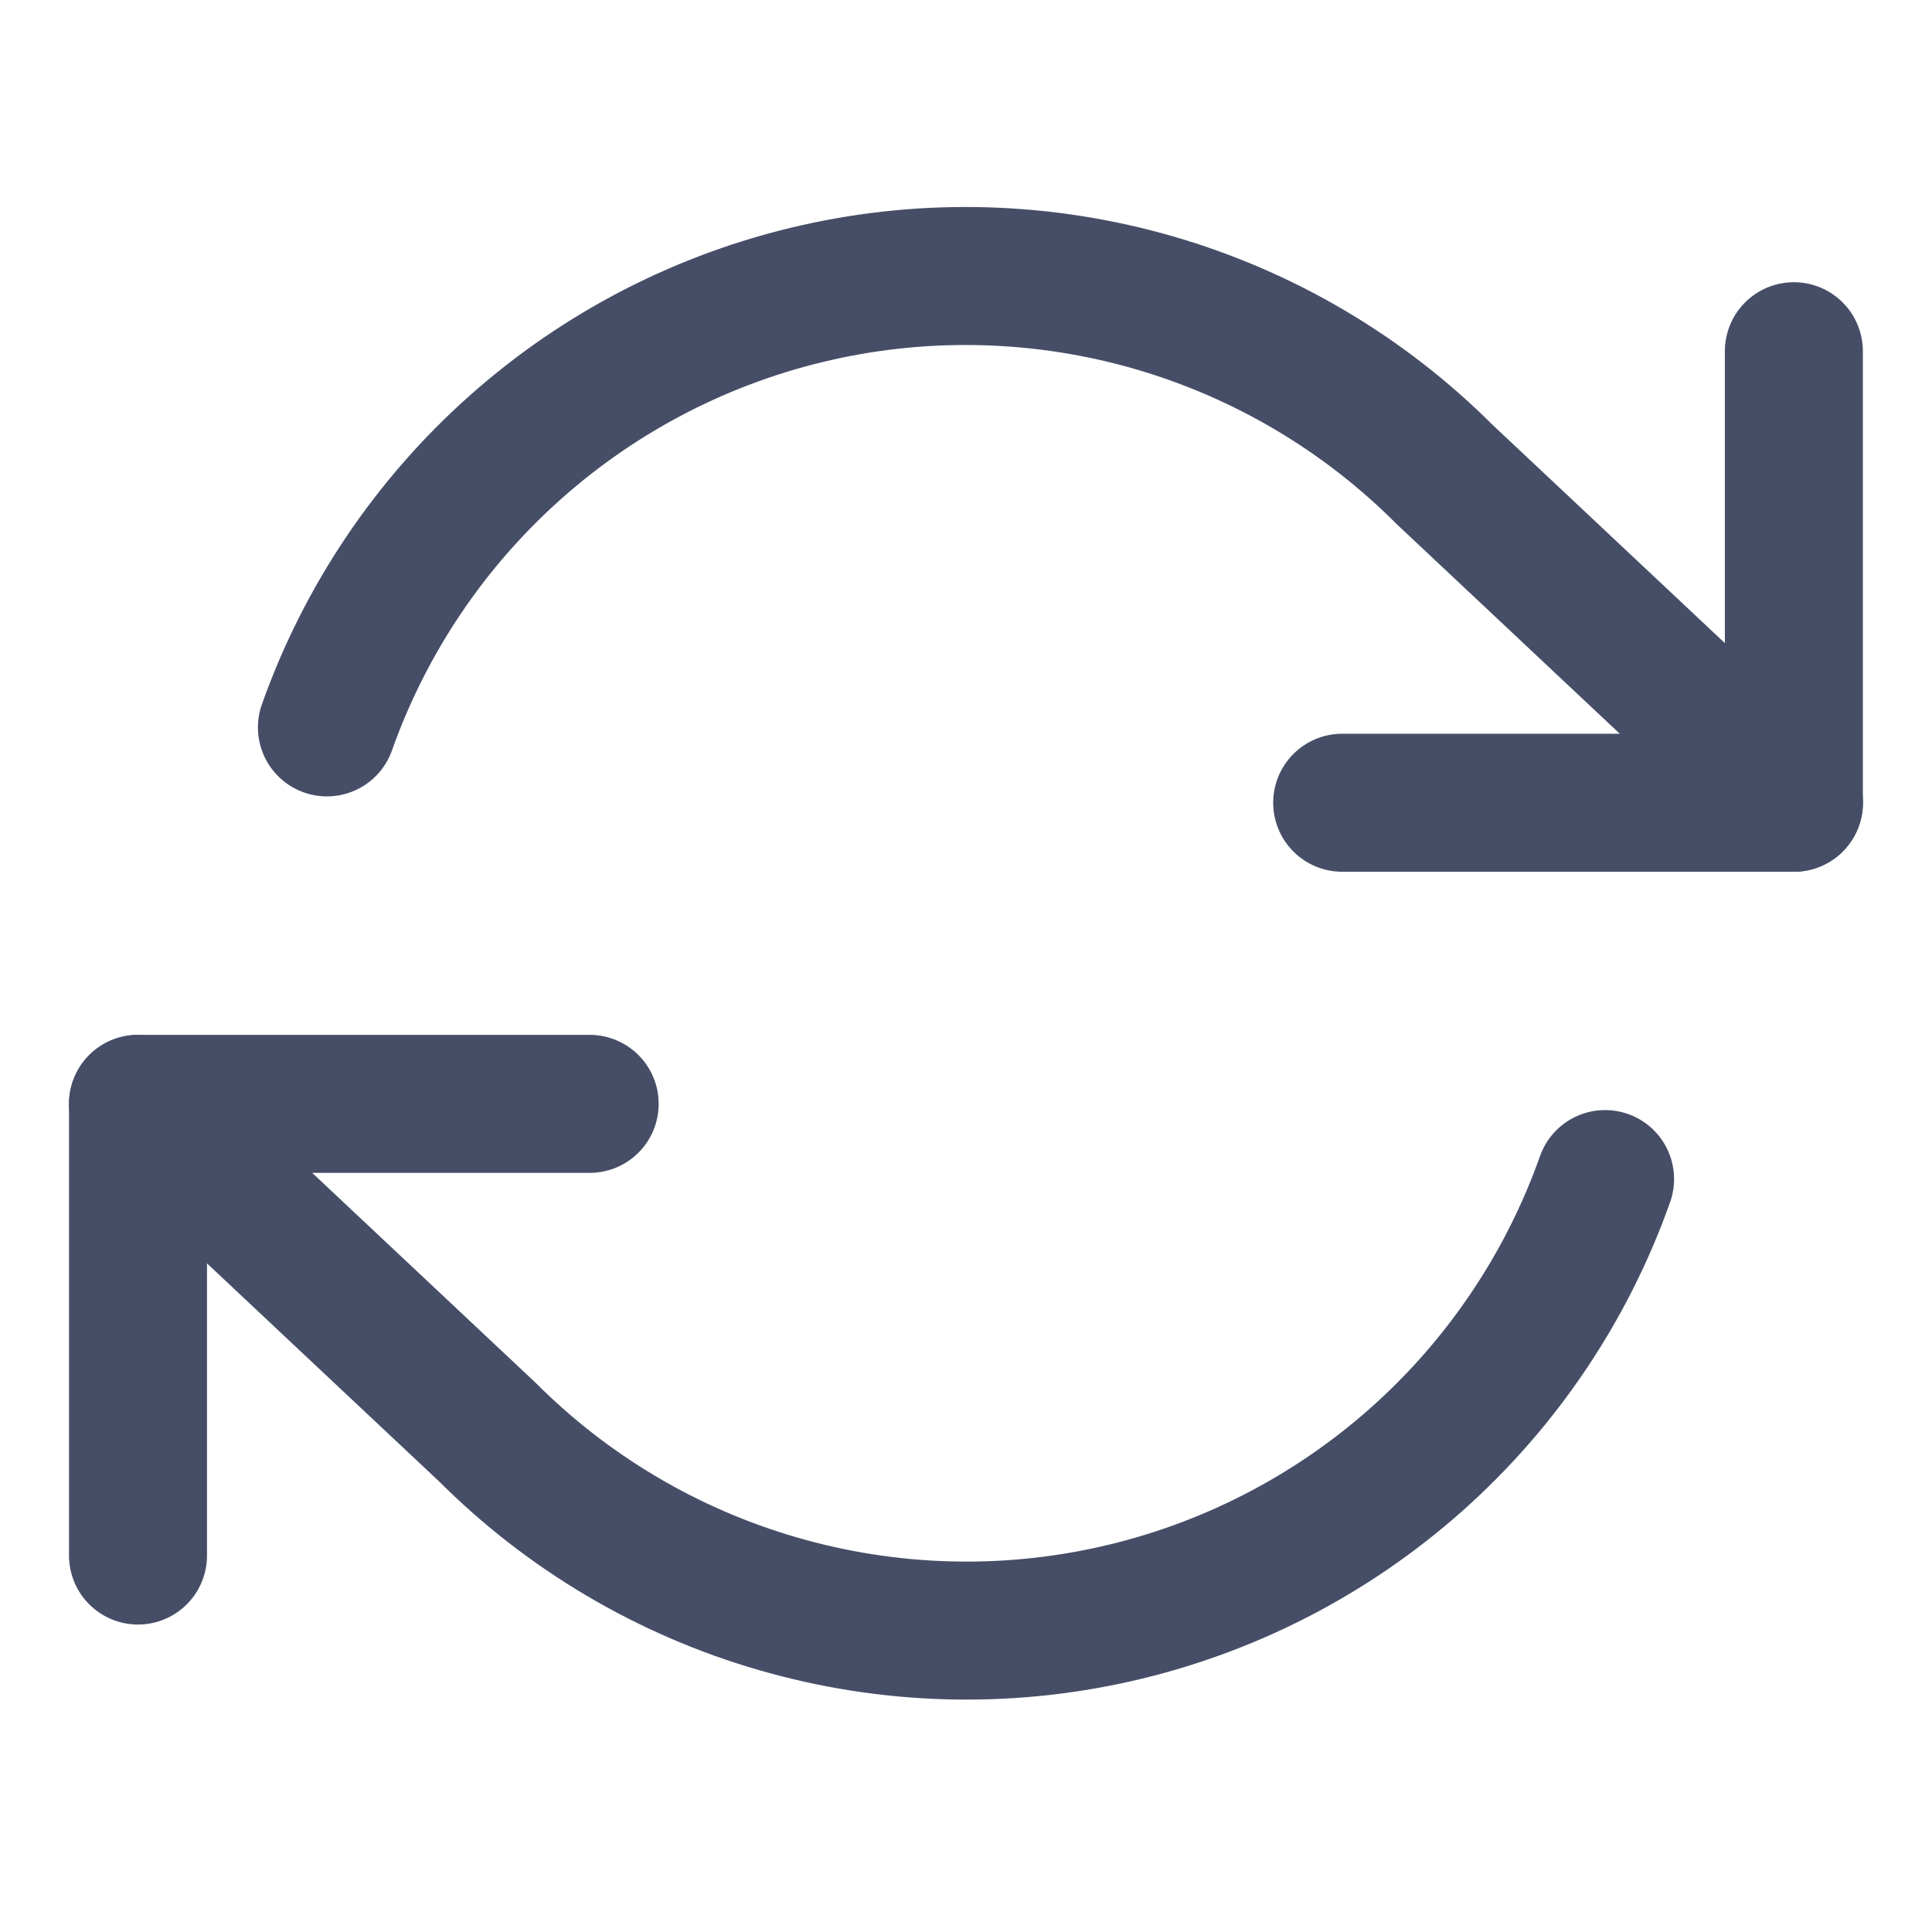 <svg width="14" height="14" viewBox="0 0 14 14" fill="none" xmlns="http://www.w3.org/2000/svg">
<path d="M12.999 2.545V5.817H9.726" stroke="#464E67" stroke-linecap="round" stroke-linejoin="round"/>
<path d="M1 11.272V7.999H4.273" stroke="#464E67" stroke-linecap="round" stroke-linejoin="round"/>
<path d="M2.369 5.271C2.646 4.49 3.116 3.791 3.736 3.24C4.356 2.689 5.105 2.304 5.914 2.121C6.722 1.938 7.564 1.963 8.361 2.193C9.158 2.424 9.883 2.852 10.469 3.439L13 5.817M1 7.999L3.531 10.377C4.117 10.963 4.842 11.392 5.639 11.622C6.436 11.853 7.278 11.878 8.086 11.695C8.895 11.512 9.644 11.127 10.264 10.576C10.884 10.025 11.354 9.326 11.631 8.544" stroke="#464E67" stroke-linecap="round" stroke-linejoin="round"/>
</svg>
